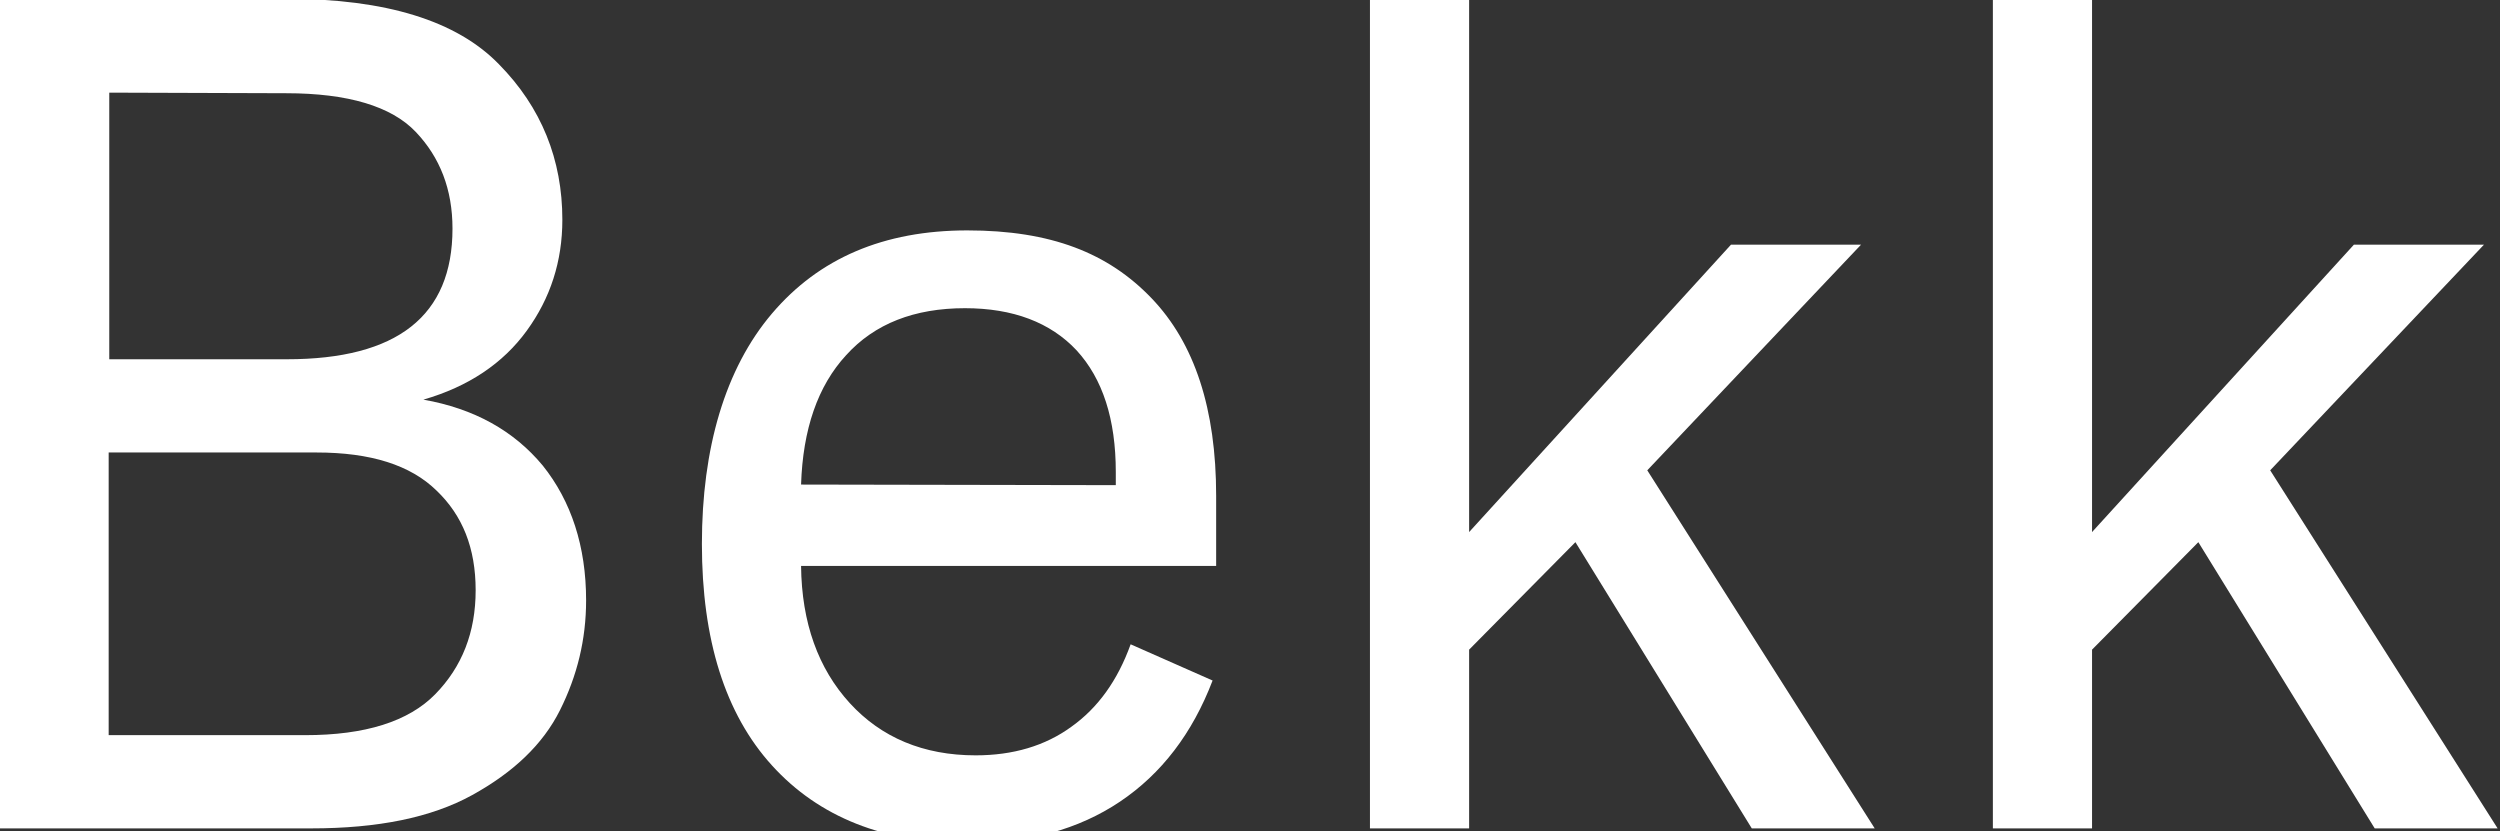 <svg width="421" height="140" viewBox="0 0 421 140" fill="none" xmlns="http://www.w3.org/2000/svg">
<rect x="0" y="0" width="421" height="140" fill="#333333" stroke="none"/>
<g clip-path="url(#clip0_17_8)">
<path d="M91.4 78.4C96.2 84.4 98.7 92 98.7 101.1C98.7 107.7 97.2 113.8 94.3 119.6C91.4 125.4 86.4 130.1 79.5 133.9C72.6 137.7 63.6 139.5 52.4 139.5H-0.3V-0.2H48.3C65 -0.2 76.9 3.5 84 10.8C91.2 18.1 94.7 26.9 94.7 37C94.7 44 92.7 50.2 88.7 55.7C84.7 61.2 78.9 65.1 71.3 67.3C79.8 68.8 86.5 72.5 91.4 78.4ZM18.4 15.6V60.5H48.3C66.9 60.5 76.2 53.2 76.2 38.5C76.2 31.9 74.1 26.5 70 22.2C65.9 17.9 58.6 15.7 48.2 15.7L18.4 15.6ZM51.4 123.8C61.5 123.8 68.8 121.5 73.3 116.9C77.8 112.3 80.1 106.5 80.1 99.4C80.1 92.3 77.9 86.8 73.5 82.6C69.1 78.3 62.4 76.2 53.3 76.2H18.3V123.8H51.4Z" fill="white"/>
<path d="M204.8 95.3H134.9C135 104.9 137.8 112.6 143.1 118.4C148.4 124.2 155.5 127.2 164.3 127.2C170.6 127.2 176 125.6 180.4 122.4C184.9 119.2 188.2 114.6 190.4 108.5L204.2 114.6C200.8 123.5 195.6 130.3 188.6 135C181.6 139.7 173.1 142 163.1 142C148.9 142 137.9 137.6 130 128.9C122.1 120.2 118.2 107.7 118.2 91.6C118.2 75.5 122.1 62.1 130 52.8C137.9 43.5 148.8 38.8 162.9 38.8C177 38.8 186.6 42.6 193.9 50.2C201.2 57.8 204.8 68.9 204.8 83.5V95.3ZM187.9 81.7V79.5C187.9 70.6 185.7 63.8 181.3 59C176.9 54.3 170.6 51.9 162.5 51.9C154 51.9 147.3 54.5 142.5 59.8C137.7 65 135.2 72.3 134.9 81.6L187.9 81.7Z" fill="white"/>
<path d="M315.7 139.5H295L265.3 91.3L247.4 109.4V139.5H230.7V-3.1H247.4V89.6L291.5 41.2H313.4L277.4 79.2L315.7 139.5Z" fill="white"/>
<path d="M420.6 139.5H399.9L370.2 91.3L352.3 109.4V139.5H335.6V-3.1H352.3V89.6L396.4 41.2H418.3L382.3 79.2L420.6 139.5Z" fill="white"/>
</g>
<defs>
<clipPath id="clip0_17_8">
<rect width="421" height="140" fill="white"/>
</clipPath>
</defs>
</svg>
